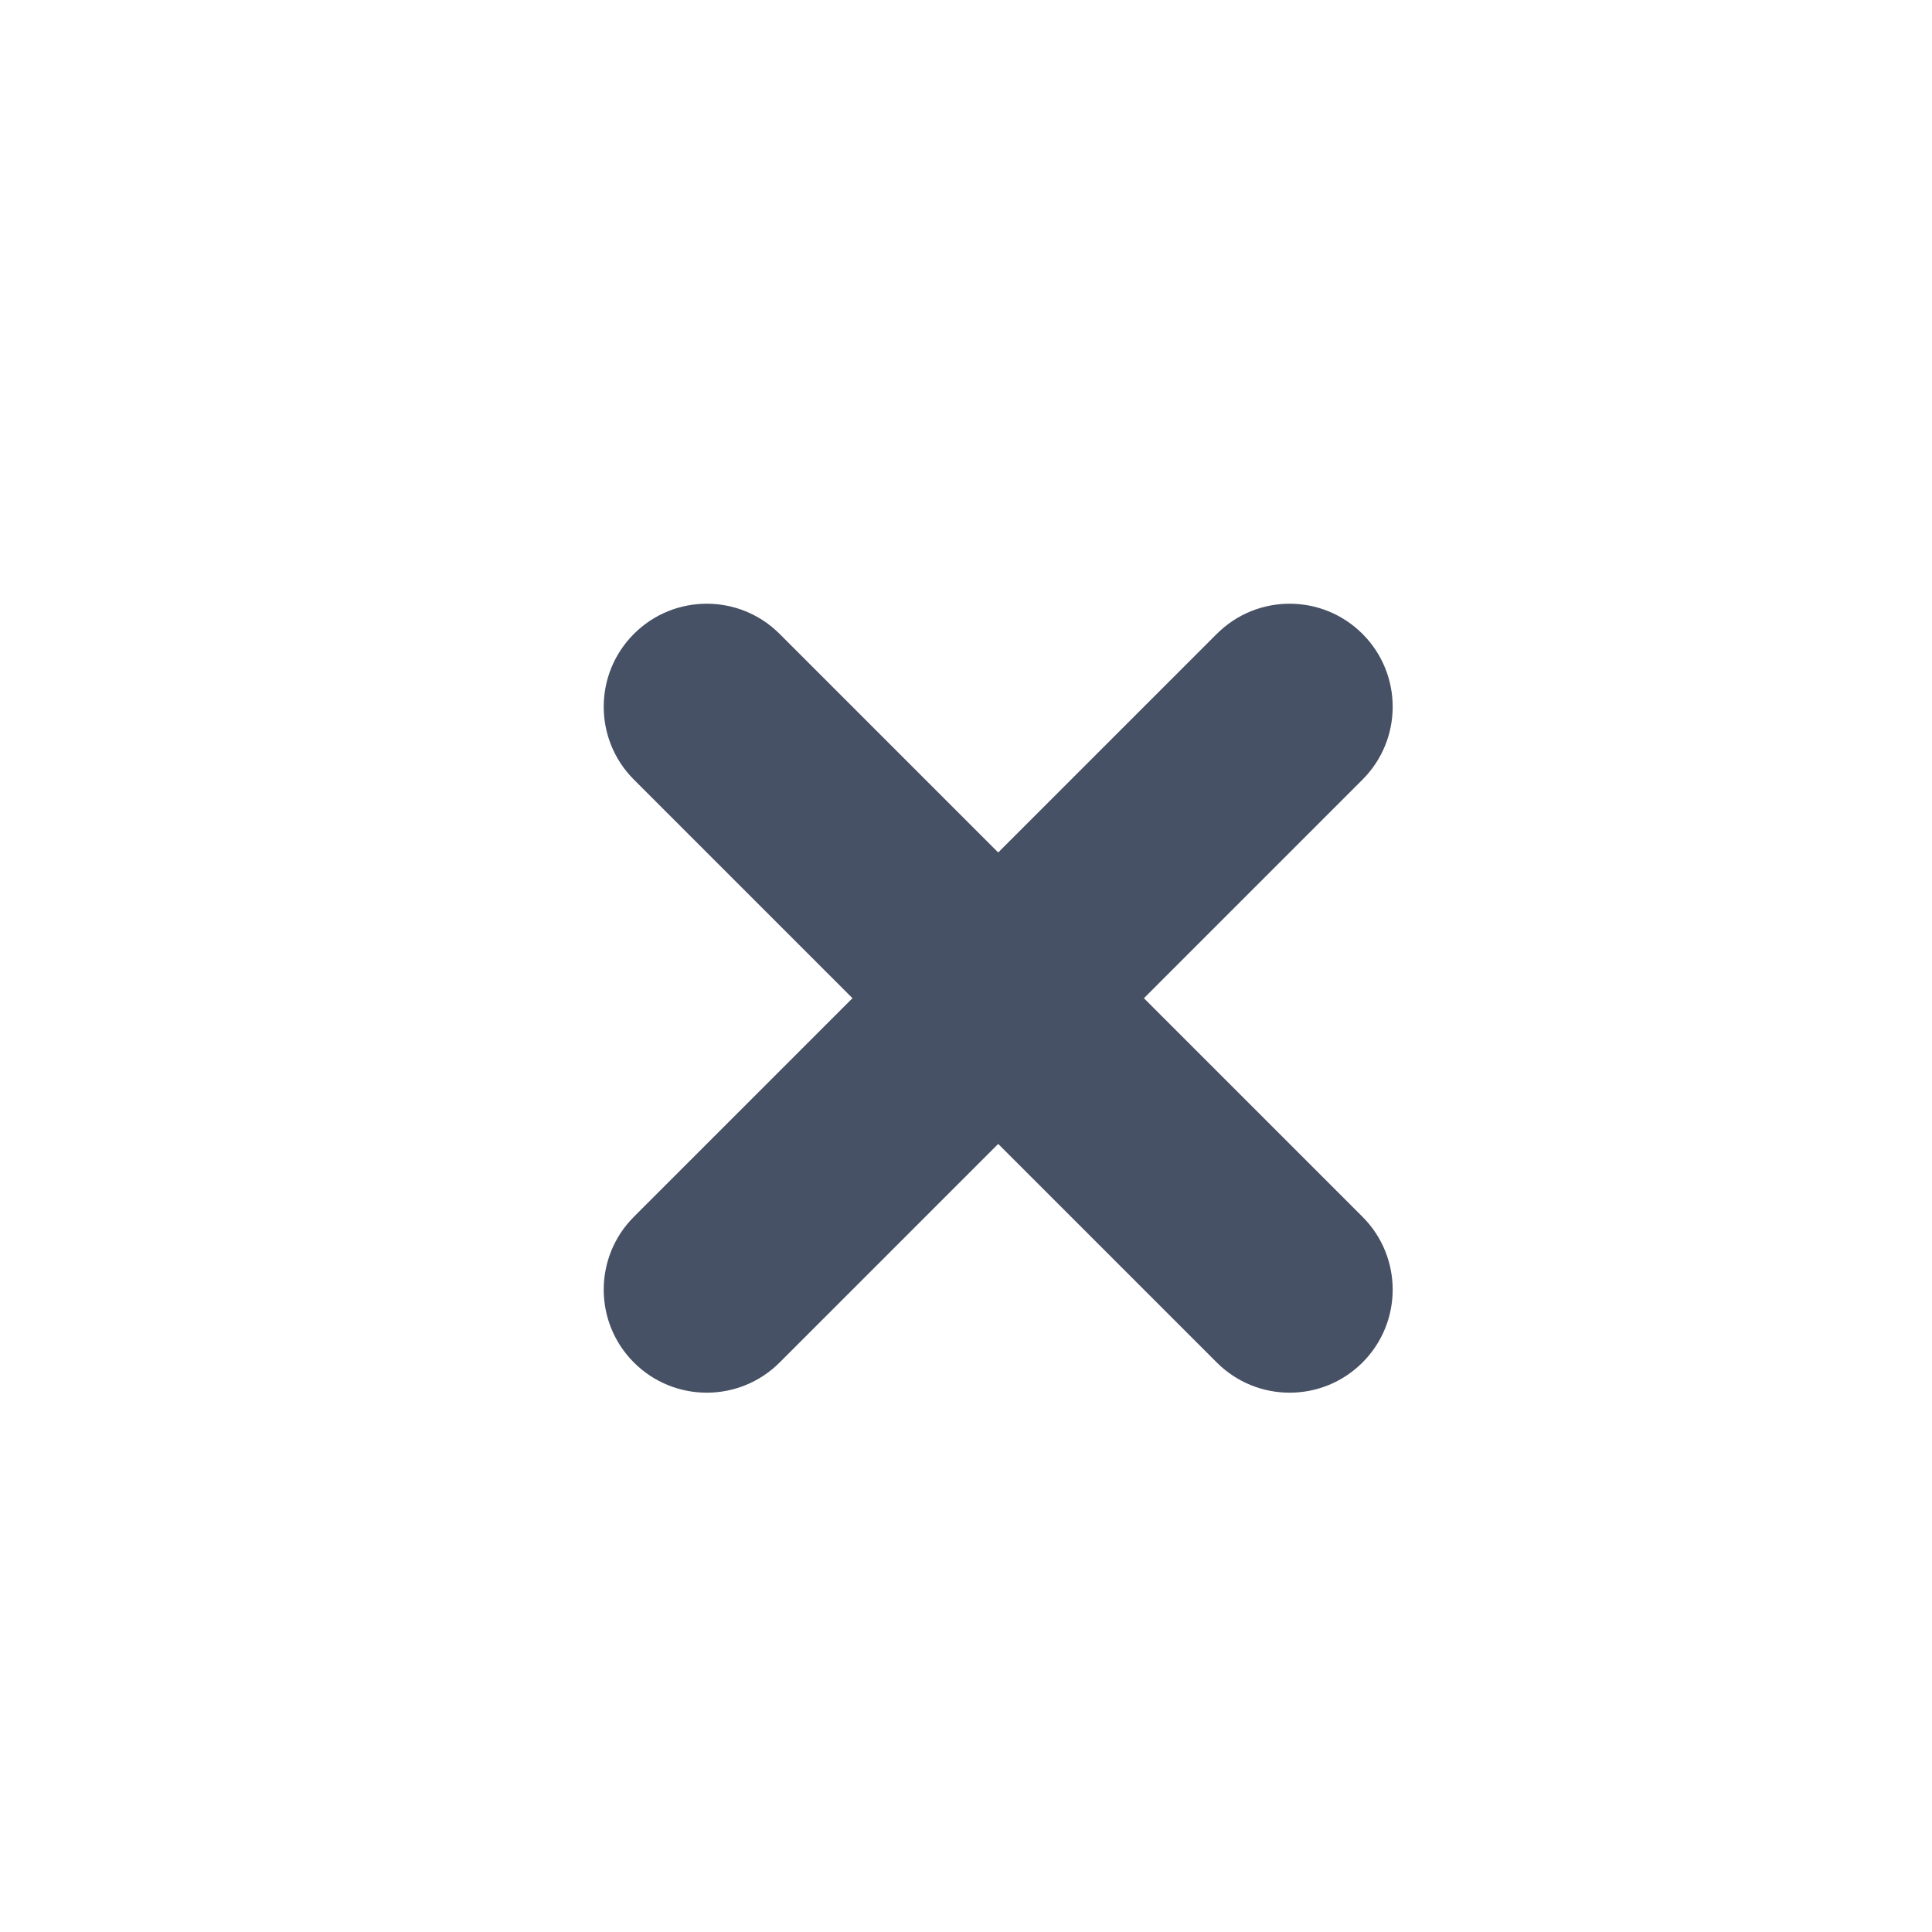 <?xml version="1.0" encoding="UTF-8"?>
<svg width="24px" height="24px" viewBox="0 0 24 24" version="1.1" xmlns="http://www.w3.org/2000/svg" xmlns:xlink="http://www.w3.org/1999/xlink">
    <!-- Generator: Sketch 59.1 (86144) - https://sketch.com -->
    <title>close</title>
    <desc>Created with Sketch.</desc>
    <g id="close" stroke="none" stroke-width="1" fill="none" fill-rule="evenodd">
        <rect id="Rectangle" opacity="0.396" x="0" y="0" width="24" height="24" rx="10.24"></rect>
        <path d="M12.4,6 C13.107,6 13.68,6.573 13.68,7.28 L13.68,11.12 L17.52,11.12 C18.227,11.12 18.8,11.693 18.8,12.4 C18.8,13.107 18.227,13.68 17.52,13.68 L13.68,13.68 L13.68,17.52 C13.68,18.227 13.107,18.8 12.4,18.8 C11.693,18.8 11.12,18.227 11.12,17.52 L11.12,13.68 L7.28,13.68 C6.573,13.68 6,13.107 6,12.4 C6,11.693 6.573,11.12 7.28,11.12 L11.12,11.12 L11.12,7.28 C11.12,6.573 11.693,6 12.4,6 Z" id="Combined-Shape" fill="#475165" transform="translate(12.4, 12.4) rotate(45) translate(-12.4, -12.4) "></path>
    </g>
</svg>